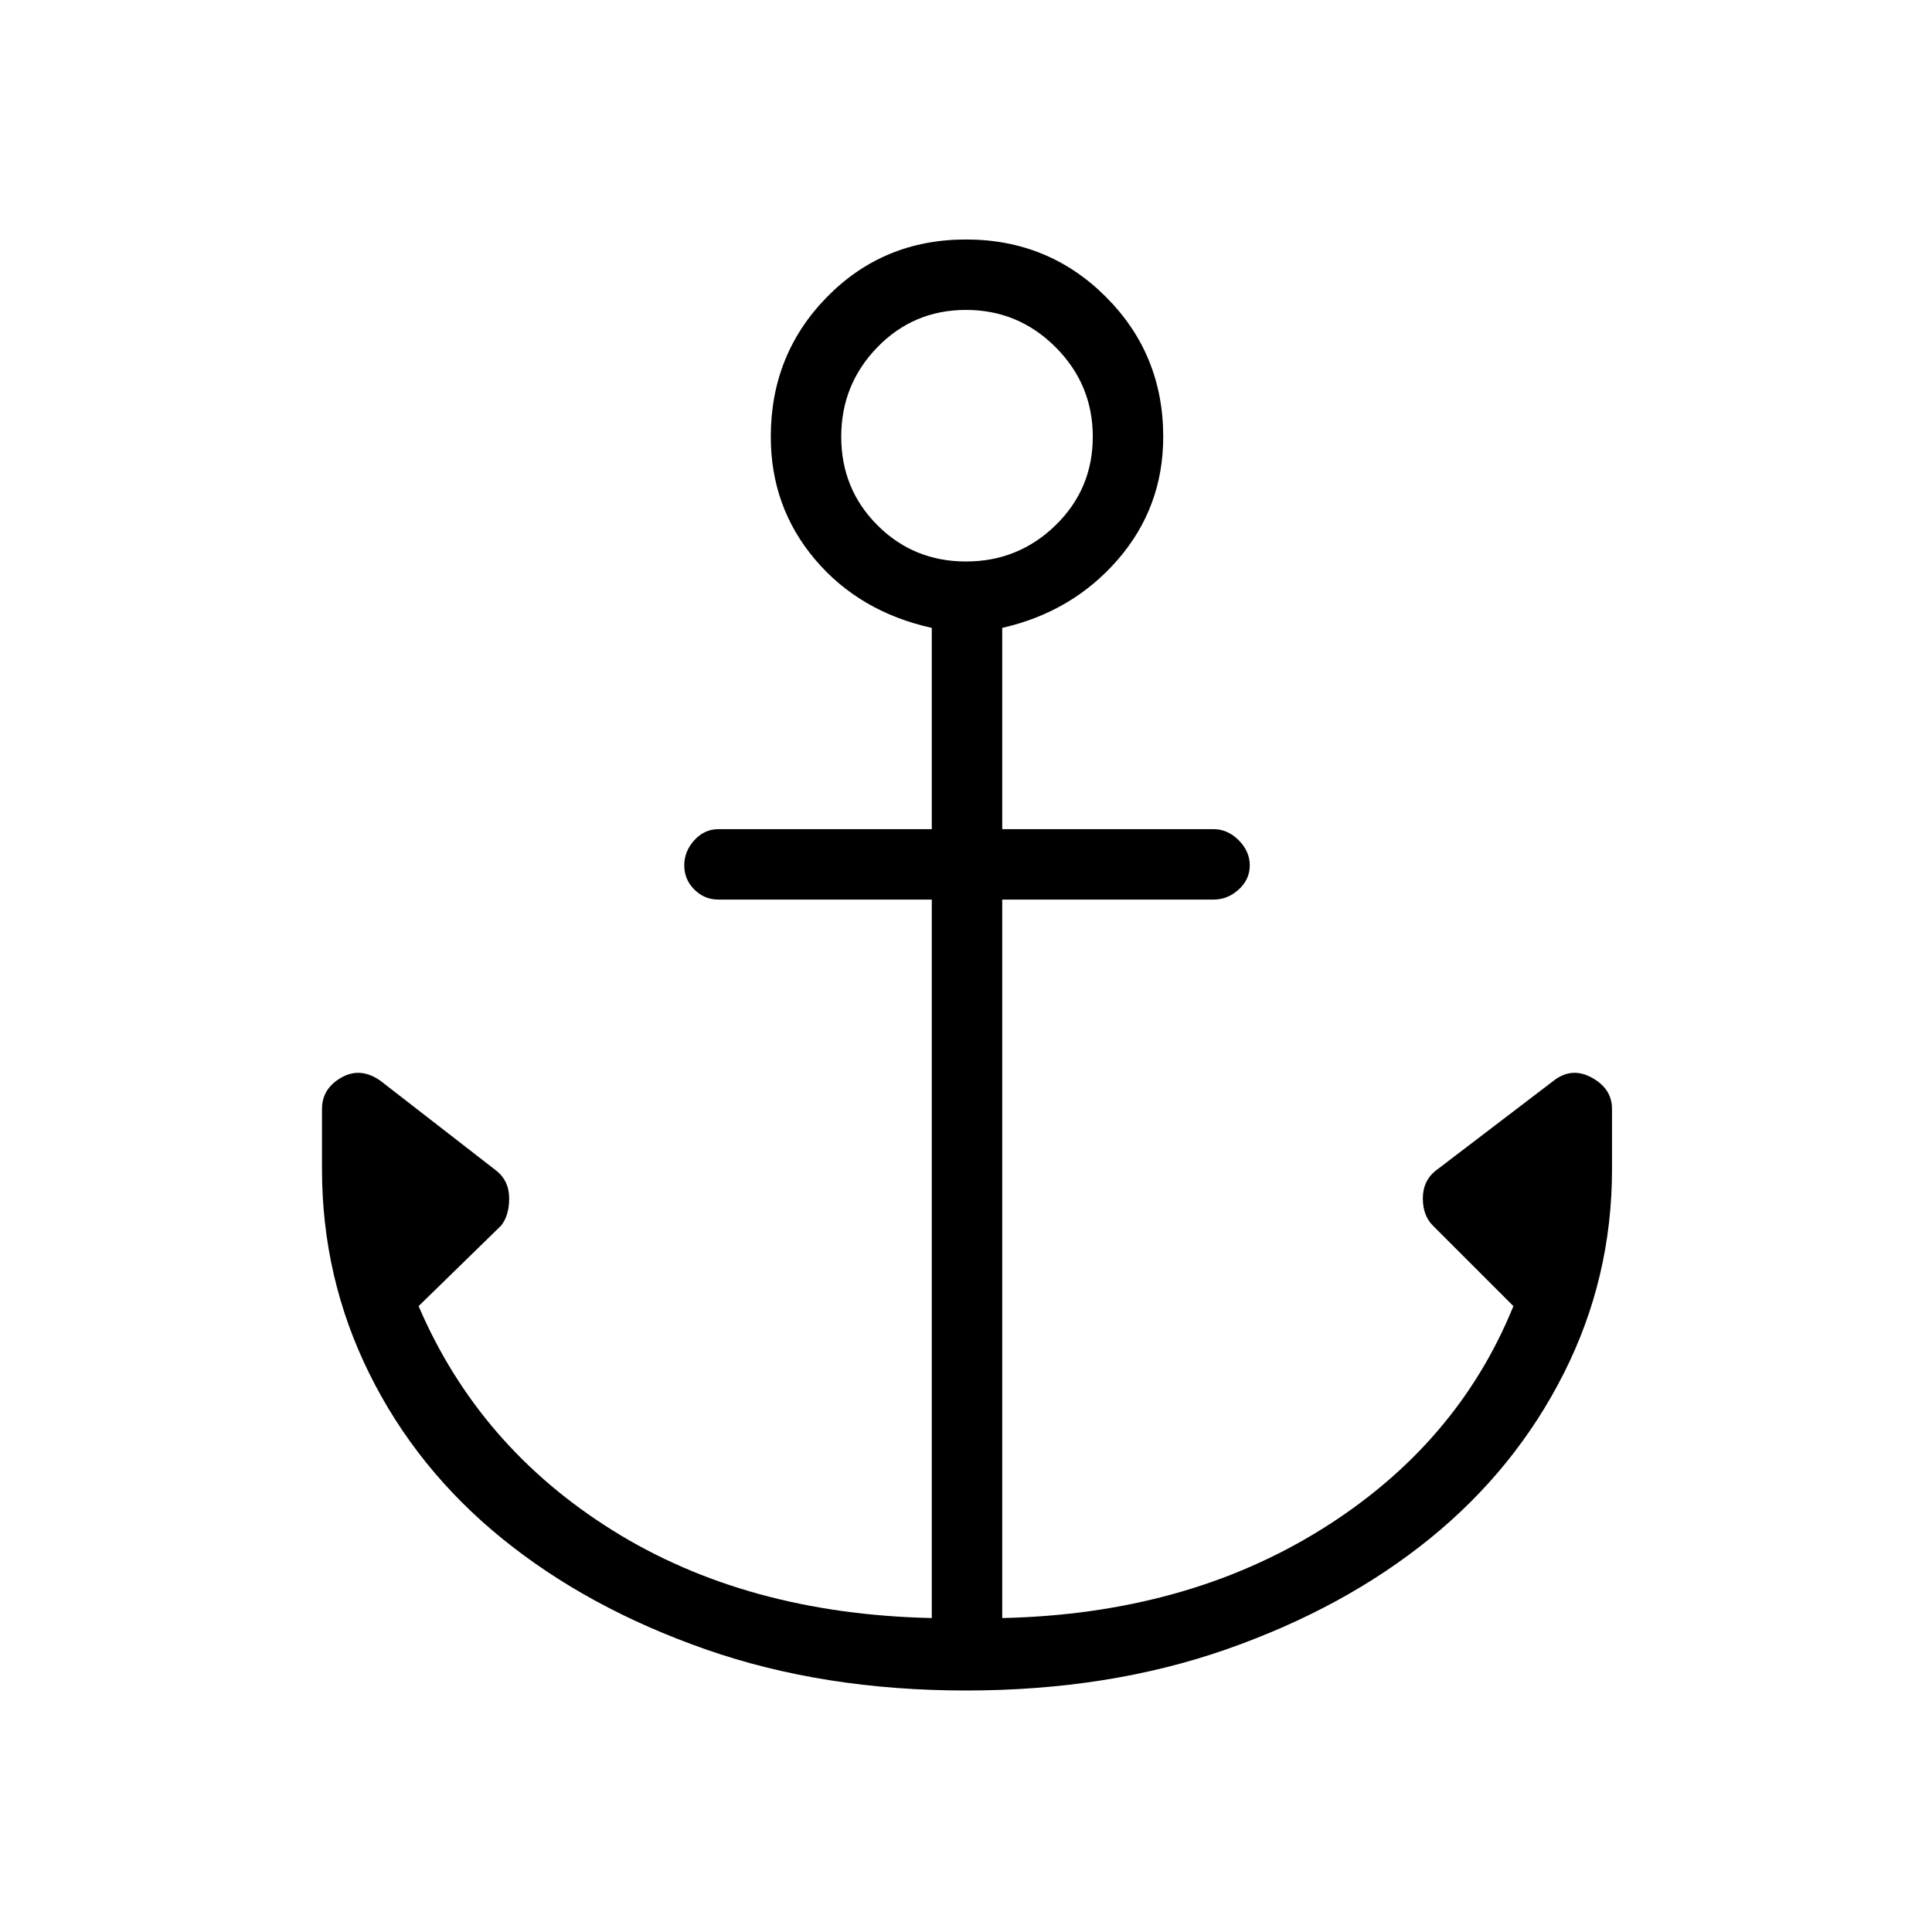 <svg xmlns="http://www.w3.org/2000/svg" height="48" width="48"><path d="M24 42Q20.45 42 17.525 40.975Q14.6 39.95 12.475 38.225Q10.35 36.5 9.175 34.125Q8 31.75 8 29.05V27.55Q8 27.05 8.475 26.775Q8.95 26.5 9.45 26.85L12.35 29.1Q12.65 29.35 12.65 29.775Q12.65 30.2 12.45 30.45L10.4 32.45Q11.9 35.95 15.225 38.025Q18.55 40.1 23.15 40.2V22.35H17.85Q17.5 22.35 17.25 22.1Q17 21.85 17 21.5Q17 21.15 17.25 20.875Q17.5 20.6 17.85 20.6H23.15V15.6Q21.35 15.2 20.25 13.9Q19.15 12.6 19.15 10.85Q19.15 8.8 20.55 7.375Q21.95 5.95 24 5.95Q26.05 5.95 27.475 7.375Q28.9 8.8 28.9 10.85Q28.9 12.6 27.775 13.9Q26.65 15.2 24.9 15.6V20.6H30.15Q30.5 20.6 30.775 20.875Q31.05 21.15 31.05 21.5Q31.05 21.85 30.775 22.1Q30.5 22.35 30.15 22.35H24.9V40.2Q29.45 40.1 32.825 38Q36.2 35.9 37.6 32.45L35.6 30.45Q35.35 30.2 35.35 29.775Q35.35 29.35 35.65 29.1L38.6 26.85Q39.05 26.5 39.55 26.775Q40.05 27.05 40.05 27.55V29.05Q40.05 31.75 38.85 34.125Q37.65 36.5 35.525 38.225Q33.4 39.95 30.475 40.975Q27.55 42 24 42ZM24 13.95Q25.3 13.95 26.225 13.05Q27.15 12.15 27.15 10.85Q27.15 9.55 26.225 8.625Q25.3 7.7 24 7.7Q22.7 7.7 21.8 8.625Q20.9 9.55 20.9 10.85Q20.9 12.15 21.8 13.05Q22.7 13.95 24 13.95Z"/></svg>